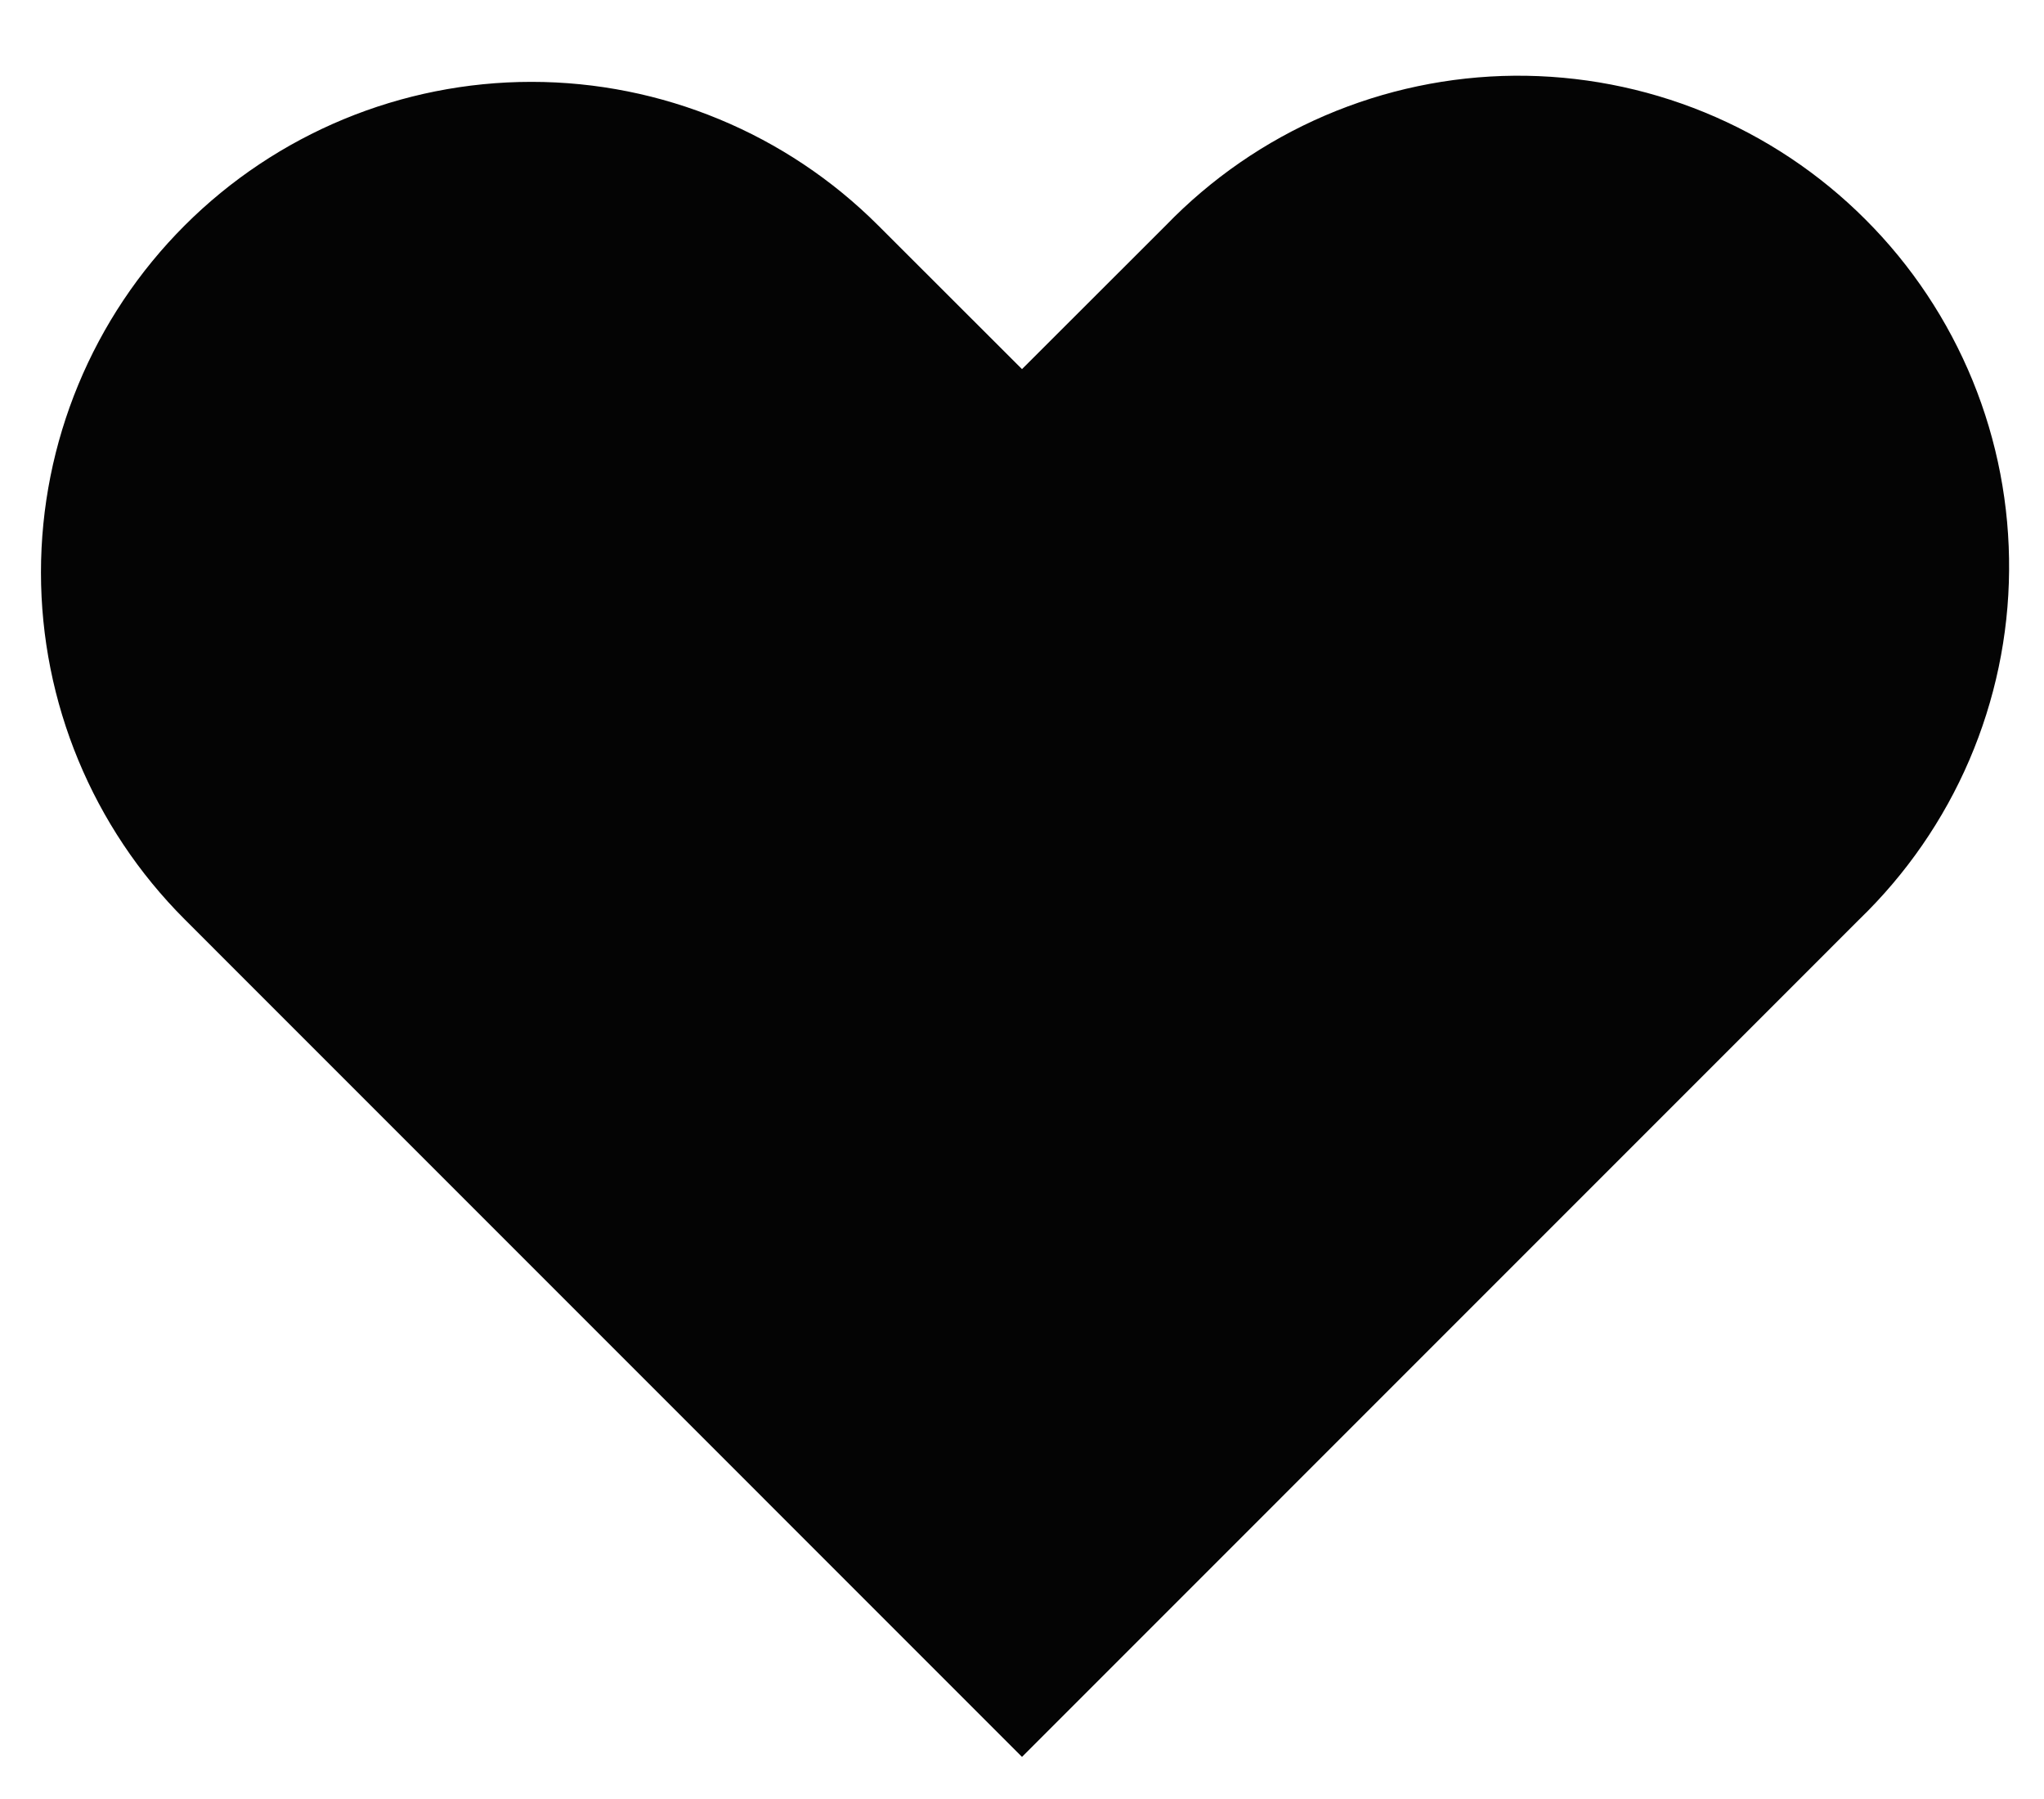 <svg width="25" height="22" viewBox="0 0 25 22" fill="none" xmlns="http://www.w3.org/2000/svg">
<path fill-rule="evenodd" clip-rule="evenodd" d="M2.258 2.758C3.383 1.633 4.909 1.001 6.5 1.001C8.091 1.001 9.617 1.633 10.742 2.758L12.5 4.514L14.258 2.758C14.812 2.185 15.473 1.728 16.206 1.413C16.938 1.099 17.725 0.933 18.522 0.926C19.318 0.92 20.108 1.071 20.846 1.373C21.583 1.675 22.253 2.12 22.816 2.684C23.38 3.247 23.825 3.917 24.127 4.654C24.429 5.392 24.58 6.182 24.573 6.978C24.567 7.775 24.401 8.562 24.087 9.294C23.772 10.027 23.315 10.688 22.742 11.242L12.5 21.485L2.258 11.242C1.133 10.117 0.501 8.591 0.501 7C0.501 5.409 1.133 3.883 2.258 2.758Z" fill="#040404"/>
</svg>
